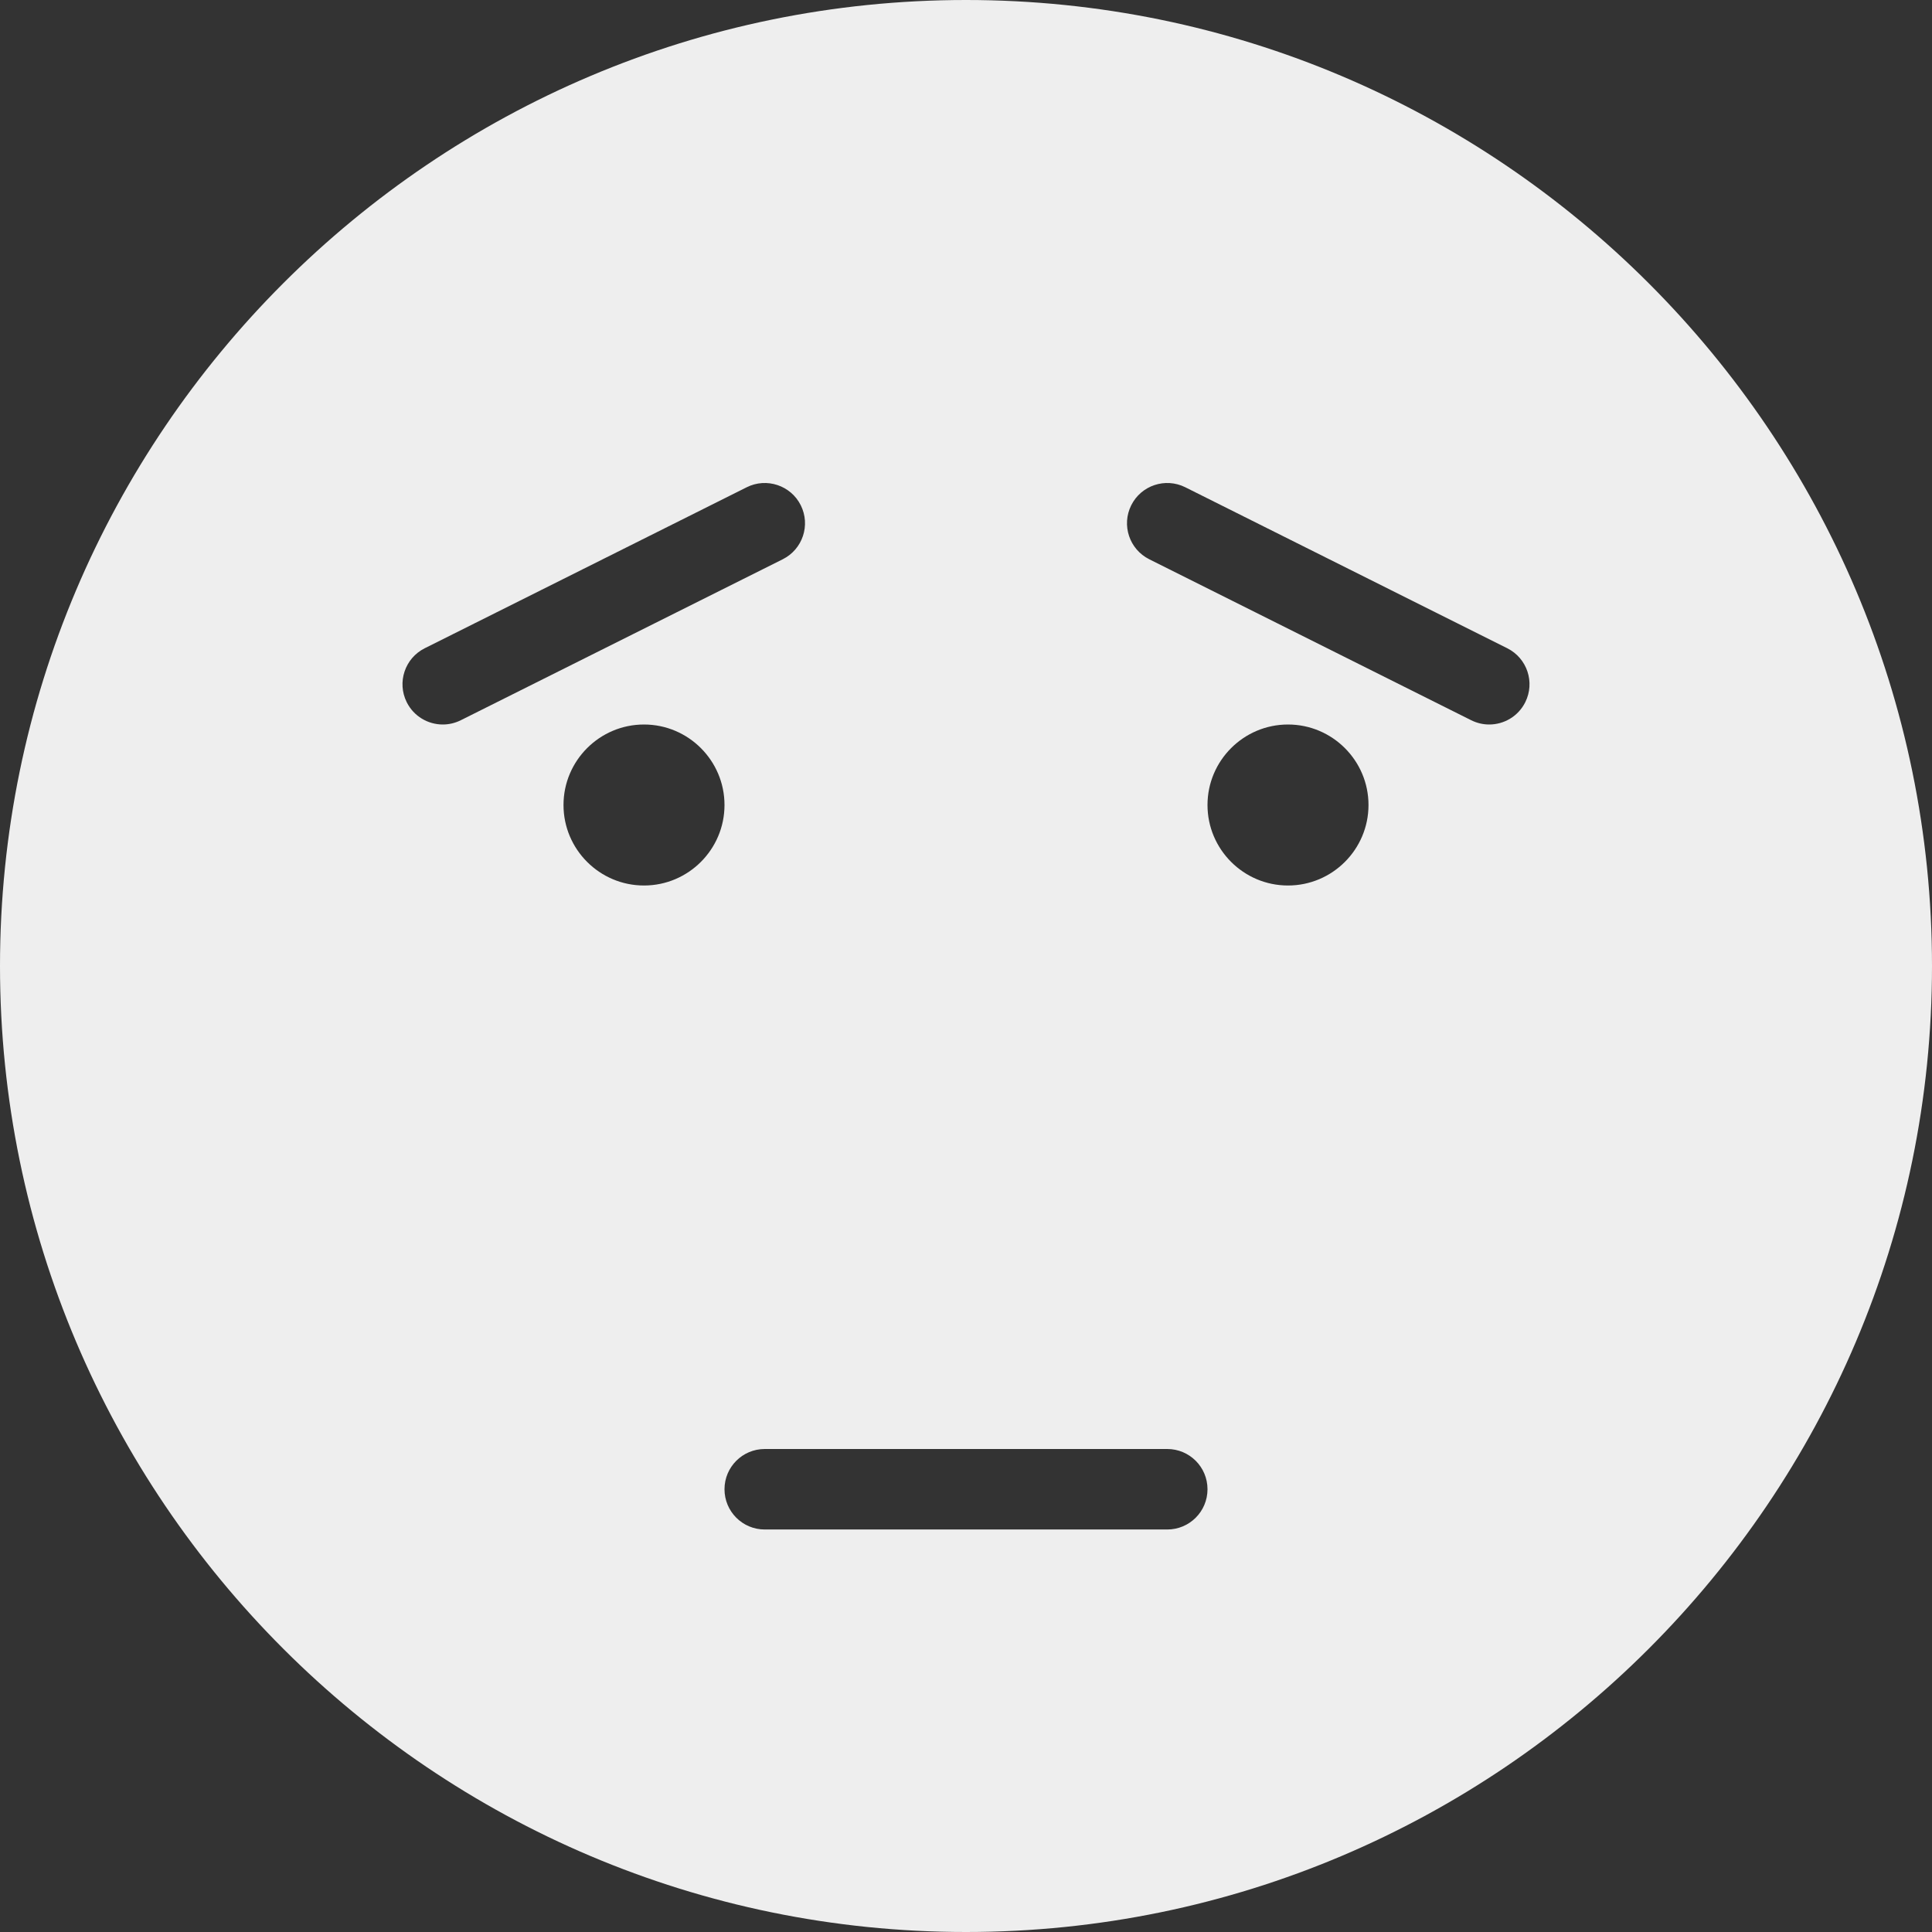 <?xml version="1.0" encoding="iso-8859-1"?>
<!-- Generator: Adobe Illustrator 19.0.0, SVG Export Plug-In . SVG Version: 6.00 Build 0)  -->
<svg fill='#eeeeee' version="1.1" id="Capa_1" xmlns="http://www.w3.org/2000/svg" xmlns:xlink="http://www.w3.org/1999/xlink" x="0px" y="0px"
	 viewBox="0 0 512 512" style="enable-background:new 0 0 512 512;" xml:space="preserve">
<rect x="0" y="0" width="512" height="512" fill="#333333" stroke="none"/>
<g>
	<g>
		<path d="M256,0C114.844,0,0,114.844,0,256s114.844,256,256,256s256-114.844,256-256S397.156,0,256,0z M117.344,192
			c-3.917,0-7.677-2.156-9.552-5.896c-2.635-5.271-0.5-11.677,4.771-14.313l85.333-42.667c5.25-2.625,11.677-0.5,14.313,4.771
			c2.635,5.271,0.5,11.677-4.771,14.313l-85.333,42.667C120.573,191.635,118.948,192,117.344,192z M170.667,234.667
			c-11.76,0-21.333-9.573-21.333-21.333c0-11.76,9.573-21.333,21.333-21.333c11.76,0,21.333,9.573,21.333,21.333
			C192,225.094,182.427,234.667,170.667,234.667z M309.333,405.333H202.667c-5.896,0-10.667-4.771-10.667-10.667
			S196.771,384,202.667,384h106.667c5.896,0,10.667,4.771,10.667,10.667S315.229,405.333,309.333,405.333z M341.333,234.667
			c-11.76,0-21.333-9.573-21.333-21.333c0-11.76,9.573-21.333,21.333-21.333c11.76,0,21.333,9.573,21.333,21.333
			C362.667,225.094,353.094,234.667,341.333,234.667z M404.208,186.104c-1.875,3.74-5.635,5.896-9.552,5.896
			c-1.604,0-3.229-0.365-4.76-1.125l-85.333-42.667c-5.271-2.635-7.406-9.042-4.771-14.313c2.635-5.271,9.042-7.396,14.313-4.771
			l85.333,42.667C404.708,174.427,406.844,180.833,404.208,186.104z"/>
	</g>
</g>
<g>
</g>
<g>
</g>
<g>
</g>
<g>
</g>
<g>
</g>
<g>
</g>
<g>
</g>
<g>
</g>
<g>
</g>
<g>
</g>
<g>
</g>
<g>
</g>
<g>
</g>
<g>
</g>
<g>
</g>
</svg>

